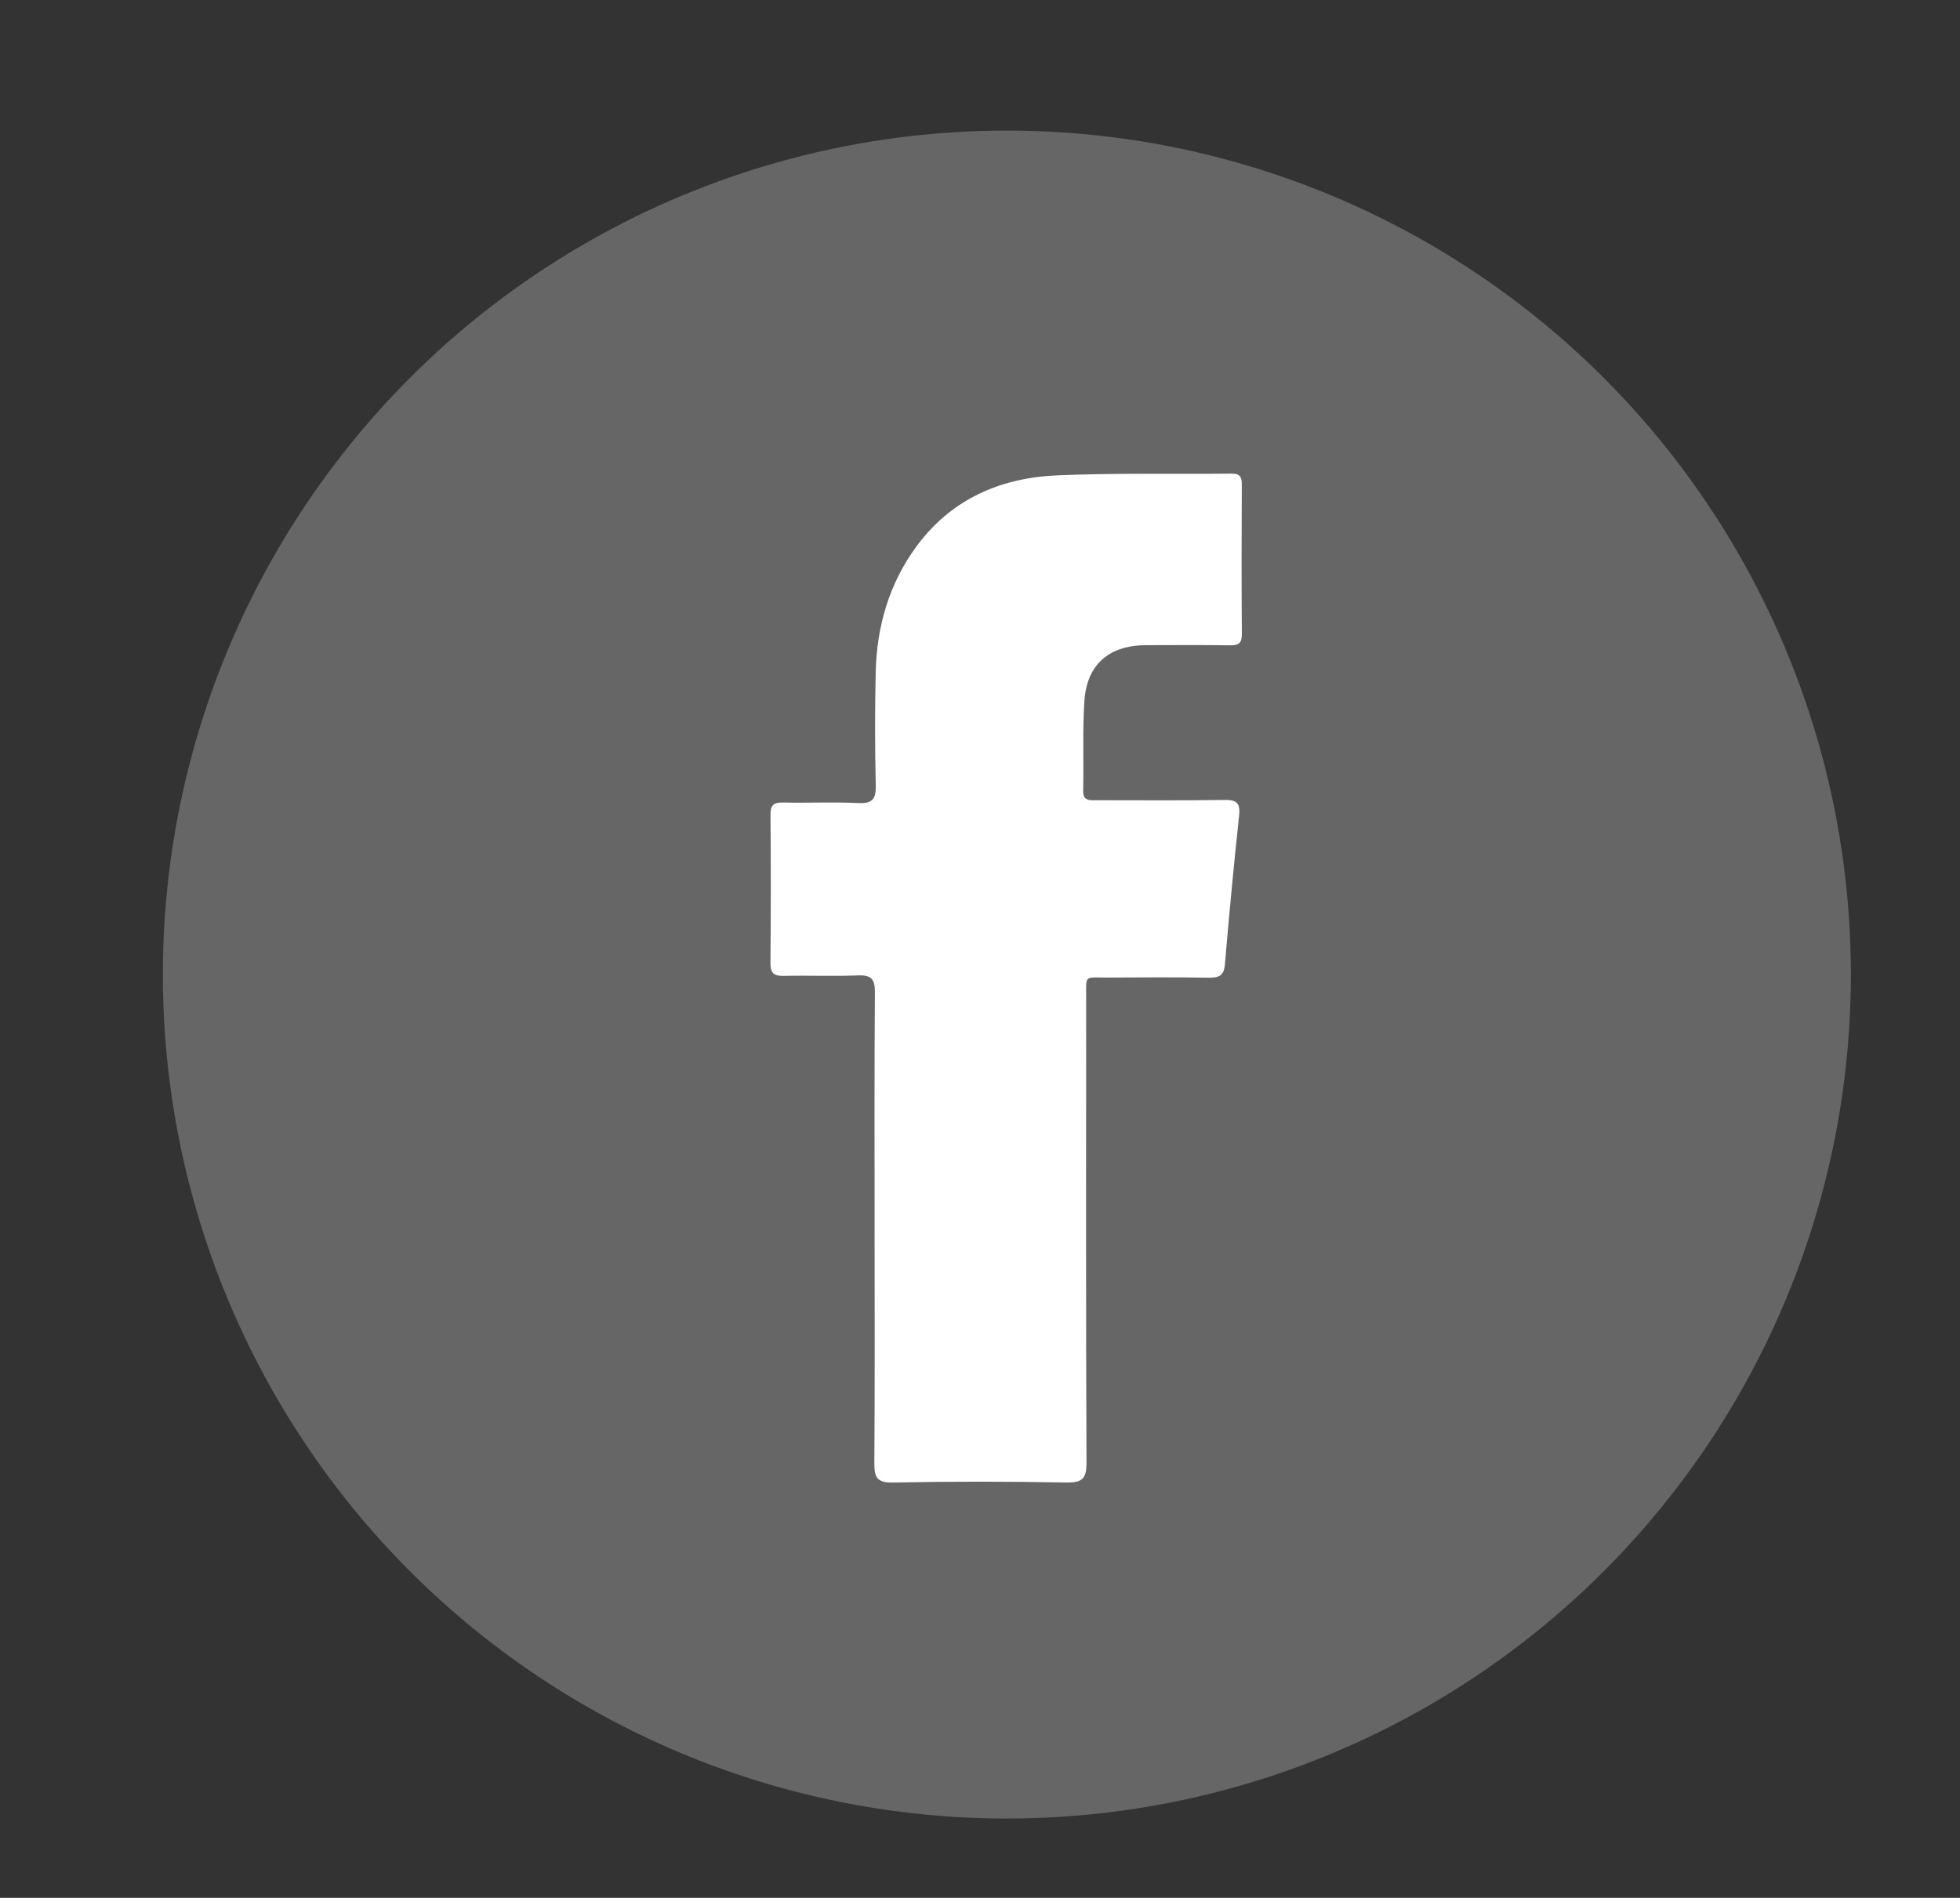 <?xml version="1.0" encoding="utf-8"?>
<!-- Generator: Adobe Illustrator 16.0.0, SVG Export Plug-In . SVG Version: 6.00 Build 0)  -->
<!DOCTYPE svg PUBLIC "-//W3C//DTD SVG 1.1//EN" "http://www.w3.org/Graphics/SVG/1.1/DTD/svg11.dtd">
<svg version="1.1" id="Capa_1" xmlns="http://www.w3.org/2000/svg" xmlns:xlink="http://www.w3.org/1999/xlink" x="0px" y="0px"
	 width="134.329px" height="130.074px" viewBox="0 0 134.329 130.074" enable-background="new 0 0 134.329 130.074"
	 xml:space="preserve">
<rect x="0" y="0" width="134.329" height="130.074" fill="#333333" stroke="none"/>
<g>
	<circle fill="#666666" cx="69.006" cy="66.794" r="57.844"/>
	<path fill="#FFFFFF" d="M59.941,84.251c0-5.412-0.021-10.826,0.02-16.238c0.008-0.912-0.25-1.198-1.163-1.161
		c-1.687,0.067-3.379-0.007-5.067,0.032c-0.684,0.018-0.936-0.174-0.929-0.896c0.034-3.377,0.031-6.757,0.004-10.135
		c-0.006-0.65,0.189-0.863,0.847-0.85c1.727,0.04,3.457-0.048,5.181,0.037c0.999,0.049,1.206-0.306,1.186-1.233
		c-0.061-2.569-0.061-5.145-0.004-7.715c0.068-3.14,0.911-6.071,2.781-8.624c2.367-3.233,5.731-4.712,9.614-4.885
		c3.986-0.177,7.982-0.079,11.976-0.122c0.557-0.006,0.723,0.193,0.72,0.734c-0.018,3.416-0.021,6.833,0.003,10.25
		c0.005,0.607-0.192,0.793-0.79,0.784c-1.92-0.03-3.84-0.016-5.759-0.011c-2.556,0.008-4.084,1.322-4.244,3.852
		c-0.129,2.027-0.035,4.067-0.082,6.102c-0.019,0.725,0.413,0.675,0.894,0.674c2.916-0.004,5.836,0.029,8.752-0.021
		c0.856-0.015,1.14,0.183,1.041,1.083c-0.366,3.395-0.683,6.796-0.974,10.198c-0.065,0.769-0.417,0.914-1.106,0.903
		c-2.301-0.036-4.604-0.024-6.907-0.01c-1.654,0.01-1.494-0.244-1.494,1.443c-0.008,10.596-0.021,21.191,0.022,31.787
		c0.006,1.119-0.28,1.396-1.389,1.377c-3.953-0.072-7.908-0.076-11.862,0.002c-1.114,0.021-1.297-0.355-1.288-1.35
		C59.962,94.925,59.941,89.589,59.941,84.251z"/>
</g>
</svg>
